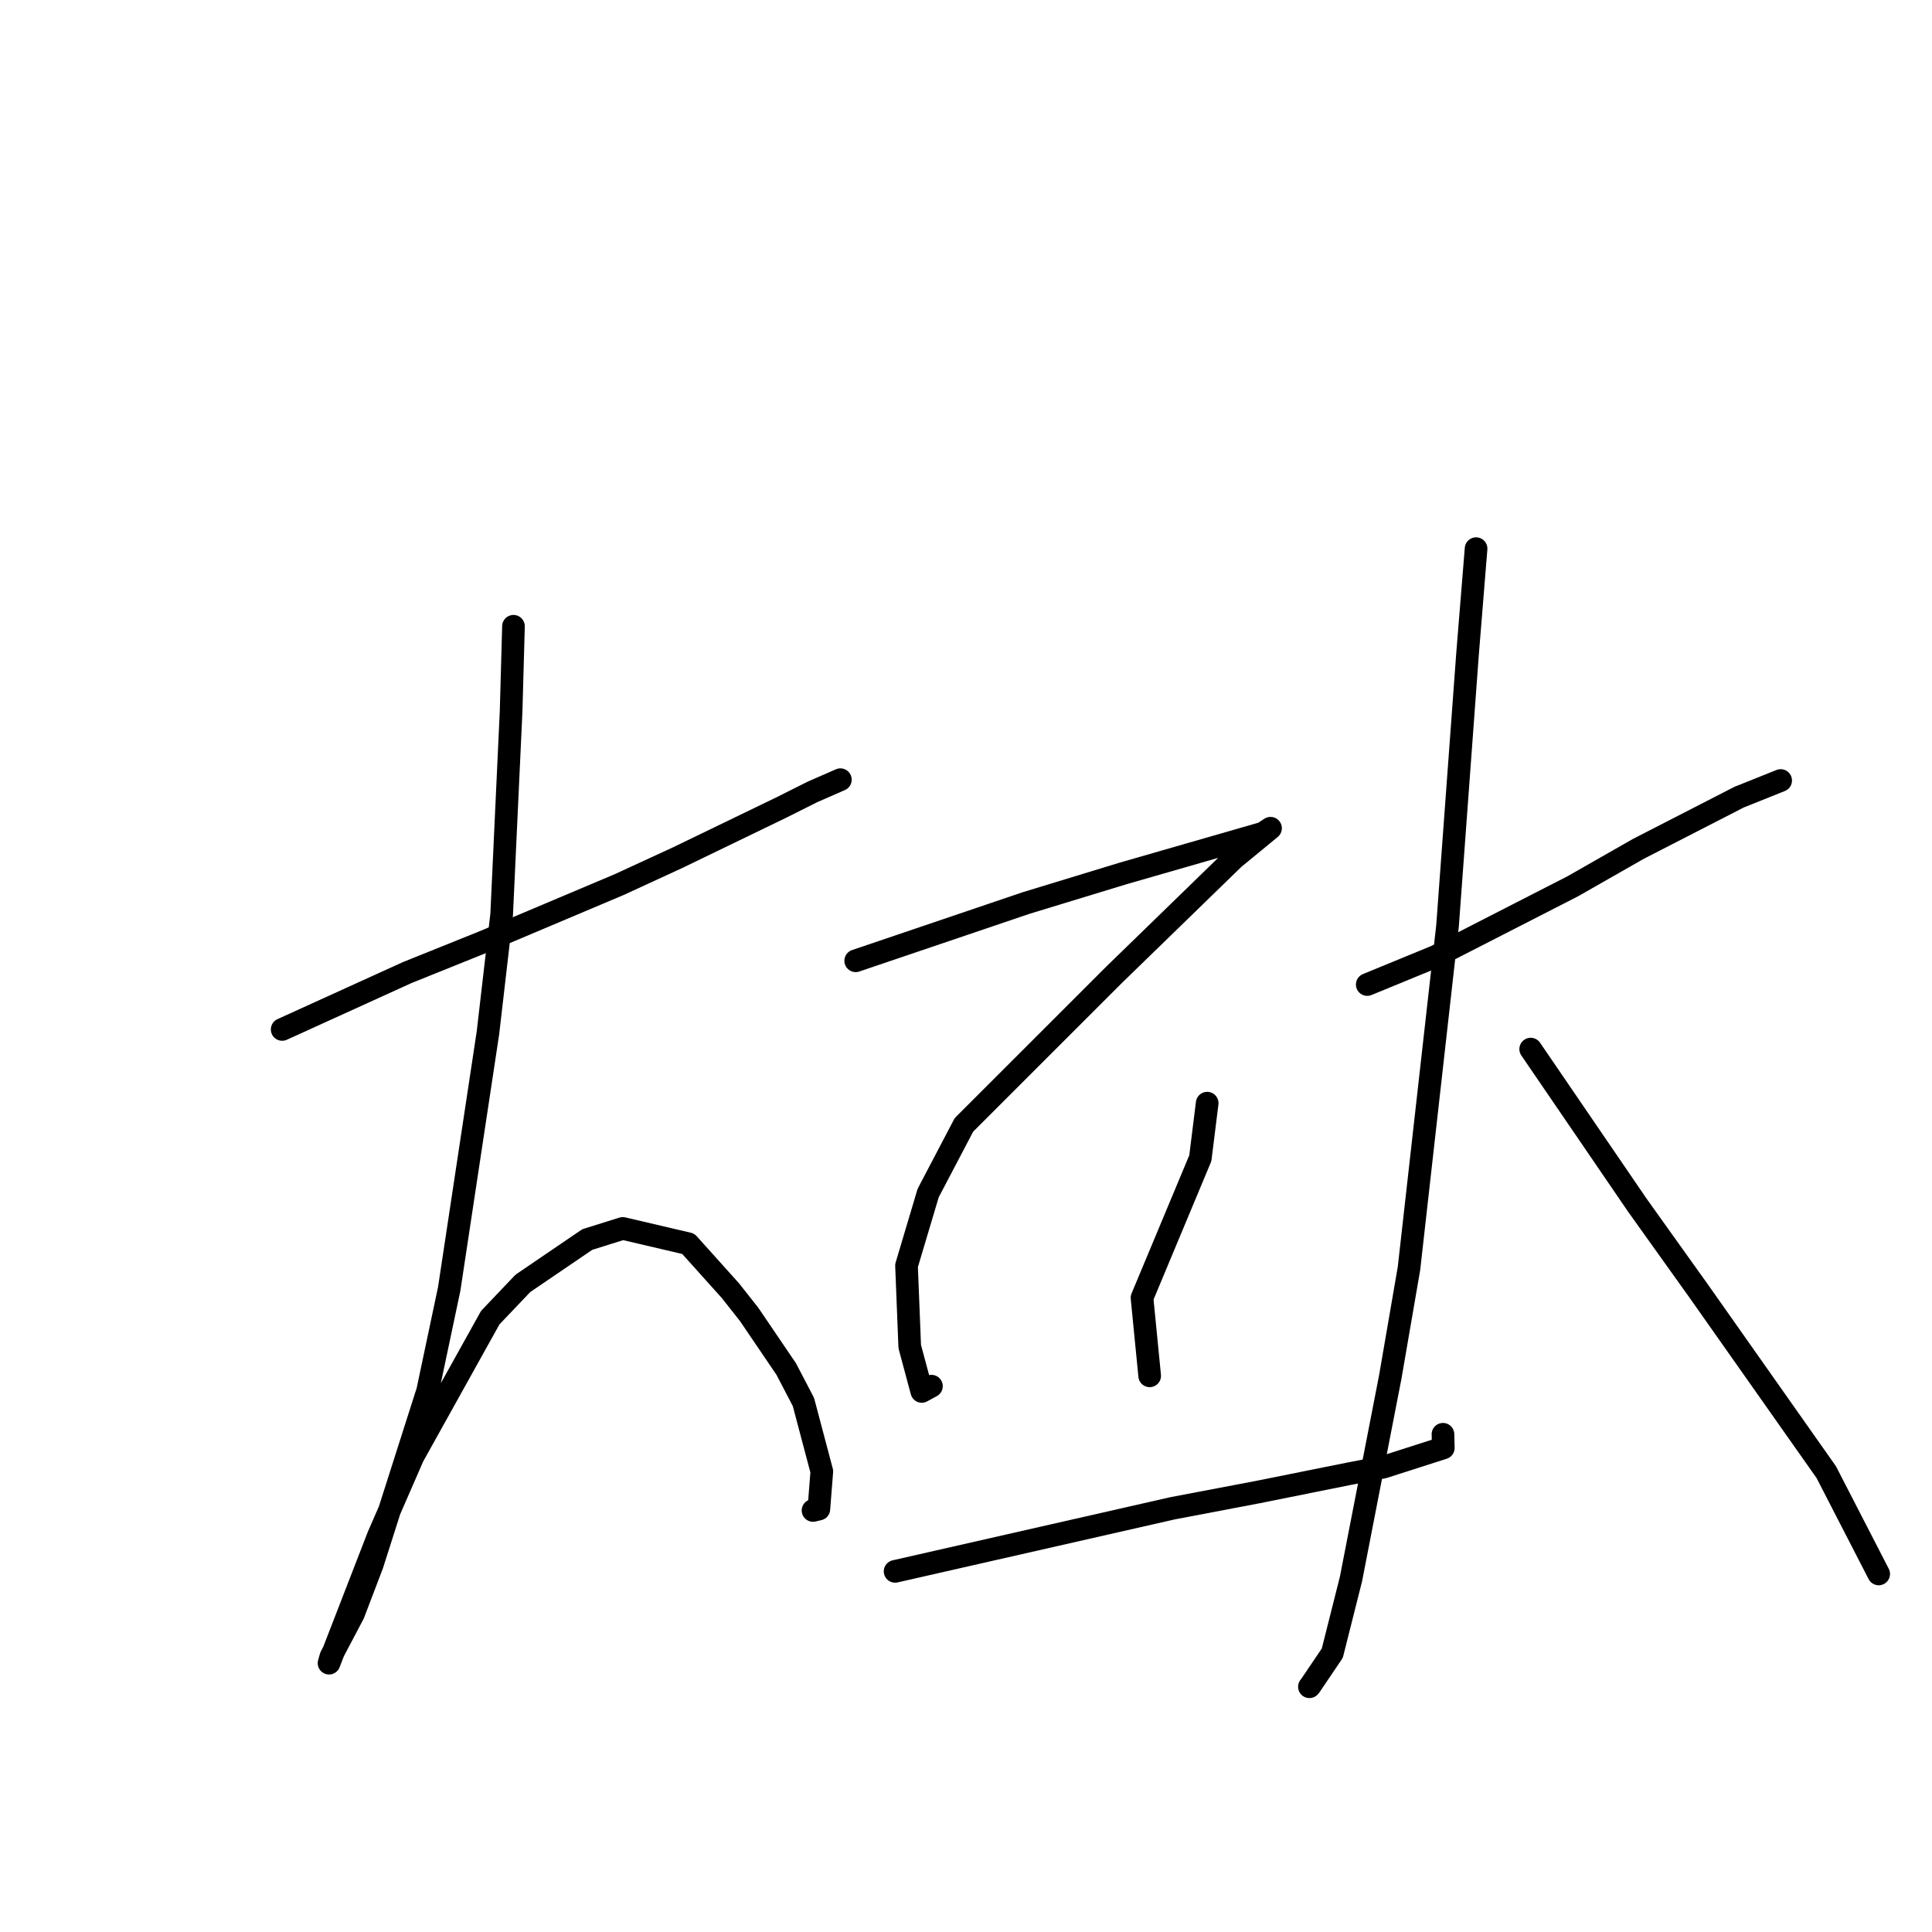 <?xml version="1.0" standalone="no"?>
    <svg width="256" height="256" xmlns="http://www.w3.org/2000/svg" version="1.1">
    <polyline stroke="black" stroke-width="3" stroke-linecap="round" fill="transparent" stroke-linejoin="round" points="37.388 136.407 53.962 128.869 64.195 124.751 82.032 117.219 89.789 113.645 103.576 106.978 107.659 104.93 111.018 103.46 111.354 103.312 " />
        <polyline stroke="black" stroke-width="3" stroke-linecap="round" fill="transparent" stroke-linejoin="round" points="68.038 82.983 67.724 94.265 66.471 121.195 64.655 136.859 59.525 170.773 56.667 184.295 49.316 207.334 46.837 213.833 43.845 219.506 43.625 220.292 43.6 220.379 43.6 220.379 43.6 220.379 50.132 203.528 54.73 192.984 64.962 174.595 69.28 170.055 77.817 164.244 82.518 162.772 91.2 164.804 96.793 171.032 99.254 174.151 104.175 181.399 106.457 185.767 108.895 194.97 108.503 199.962 107.729 200.144 " />
        <polyline stroke="black" stroke-width="3" stroke-linecap="round" fill="transparent" stroke-linejoin="round" points="113.384 127.309 135.938 119.663 148.792 115.742 167.347 110.401 168.251 109.811 168.342 109.752 168.352 109.745 168.352 109.745 163.479 113.752 147.527 129.258 127.727 149.05 122.986 158.085 120.118 167.704 120.544 178.426 122.141 184.372 123.32 183.727 123.394 183.687 123.42 183.673 " />
        <polyline stroke="black" stroke-width="3" stroke-linecap="round" fill="transparent" stroke-linejoin="round" points="159.958 146.174 159.049 153.469 151.322 171.968 152.246 181.365 152.338 182.305 " />
        <polyline stroke="black" stroke-width="3" stroke-linecap="round" fill="transparent" stroke-linejoin="round" points="118.605 208.214 155.367 199.857 166.705 197.701 178.737 195.281 183.324 194.398 191.246 191.859 191.205 190.211 191.201 190.048 " />
        <polyline stroke="black" stroke-width="3" stroke-linecap="round" fill="transparent" stroke-linejoin="round" points="181.168 130.456 190.305 126.7 208.398 117.438 217.076 112.487 230.446 105.623 235.448 103.621 235.948 103.421 " />
        <polyline stroke="black" stroke-width="3" stroke-linecap="round" fill="transparent" stroke-linejoin="round" points="195.588 72.699 194.455 86.668 191.806 122.681 186.7 168.055 184.221 182.445 179.014 209.219 176.537 219.051 173.647 223.325 173.518 223.489 173.505 223.505 " />
        <polyline stroke="black" stroke-width="3" stroke-linecap="round" fill="transparent" stroke-linejoin="round" points="202.824 139.009 216.968 159.71 225.078 171.059 241.992 195.071 248.305 207.33 248.937 208.556 " />
        </svg>